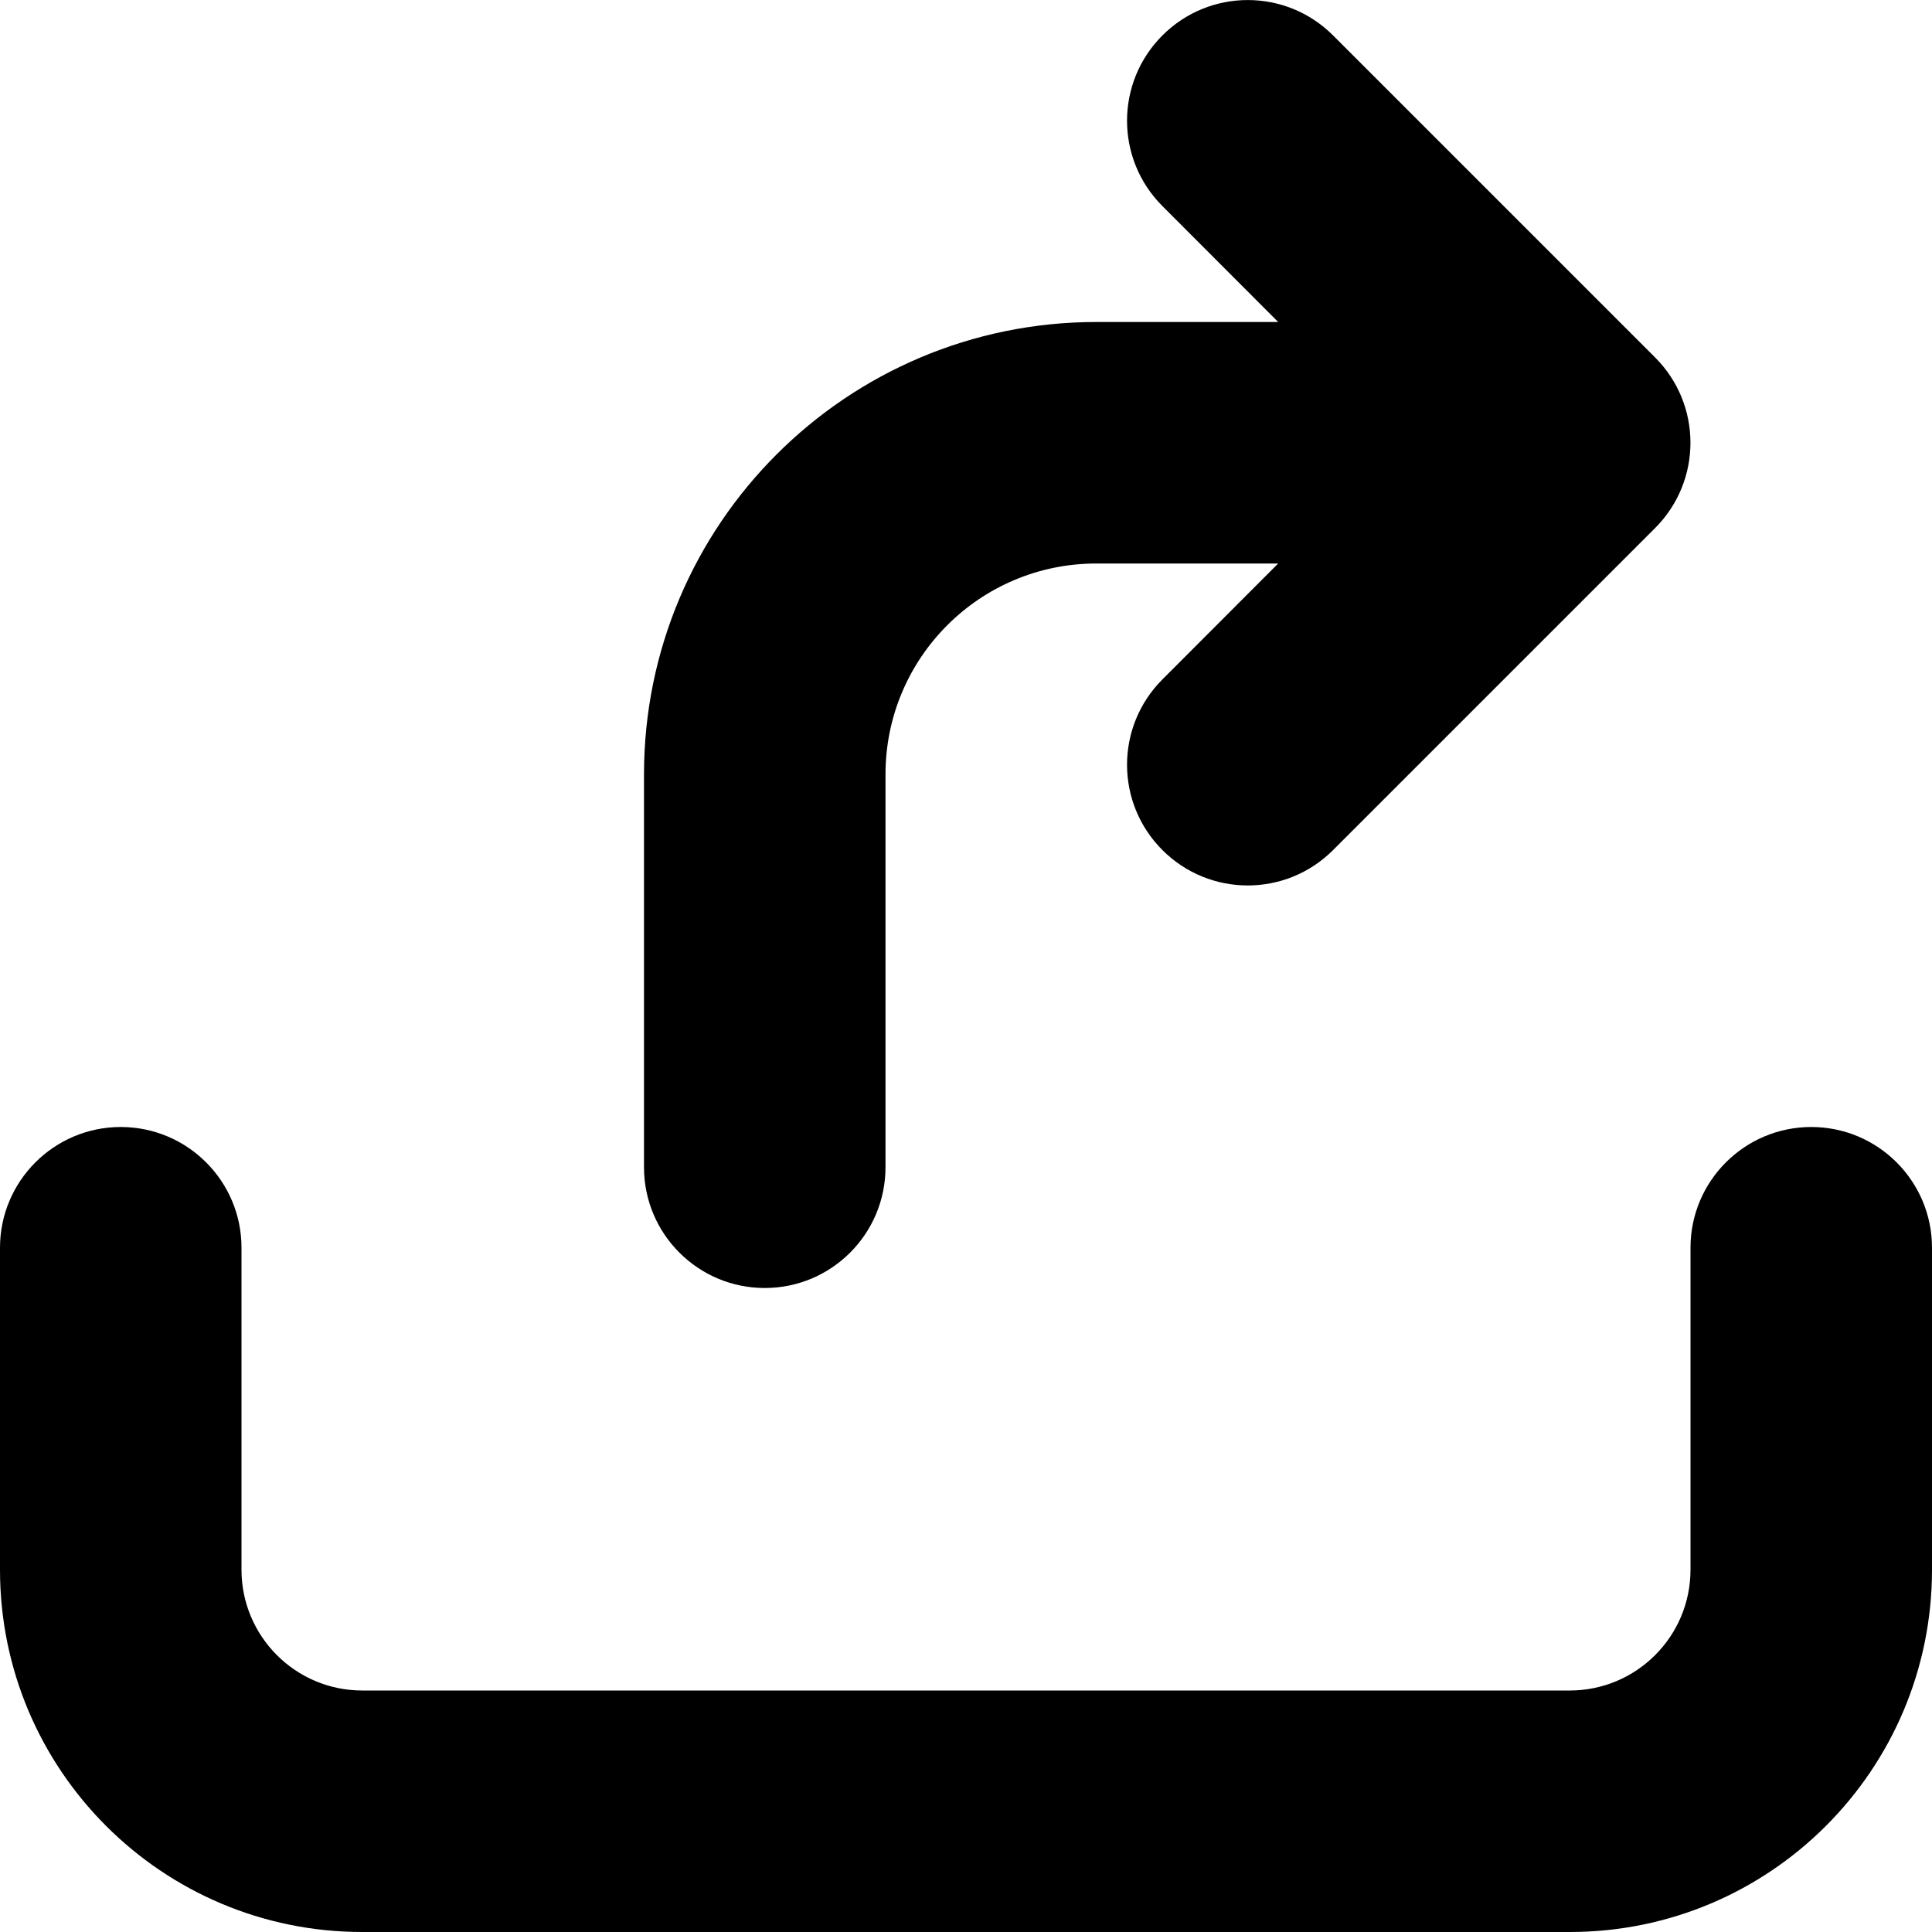 <svg
  width="12"
  height="12"
  viewBox="0 0 12 12"
  fill="none"
  xmlns="http://www.w3.org/2000/svg"
  data-fui-icon="true"
>
  <path
    fill-rule="evenodd"
    clip-rule="evenodd"
    d="M1.5 7.75L1.5 9.75C1.5 10.164 1.836 10.5 2.25 10.5L9.75 10.5C10.164 10.5 10.5 10.164 10.5 9.75V7.75C10.5 7.336 10.836 7 11.25 7C11.664 7 12 7.336 12 7.75V9.75C12 10.993 10.993 12 9.75 12L2.25 12C1.007 12 3.80159e-07 10.993 2.66237e-07 9.75L0 7.75C-7.77105e-08 7.336 0.336 7 0.75 7C1.164 7 1.5 7.336 1.5 7.75Z"
    fill="currentColor"
  />
  <path
    fill-rule="evenodd"
    clip-rule="evenodd"
    d="M7.22 0.22C7.513 -0.073 7.987 -0.073 8.28 0.22L10.28 2.22C10.573 2.513 10.573 2.987 10.28 3.28L8.28 5.28C7.987 5.573 7.513 5.573 7.22 5.28C6.927 4.987 6.927 4.513 7.22 4.22L7.939 3.5H6.81C6.086 3.5 5.5 4.086 5.5 4.81V7.25C5.5 7.664 5.164 8 4.75 8C4.336 8 4 7.664 4 7.25V4.81C4 3.258 5.258 2 6.81 2H7.939L7.22 1.28C6.927 0.987 6.927 0.513 7.22 0.22Z"
    fill="currentColor"
  />
</svg>
